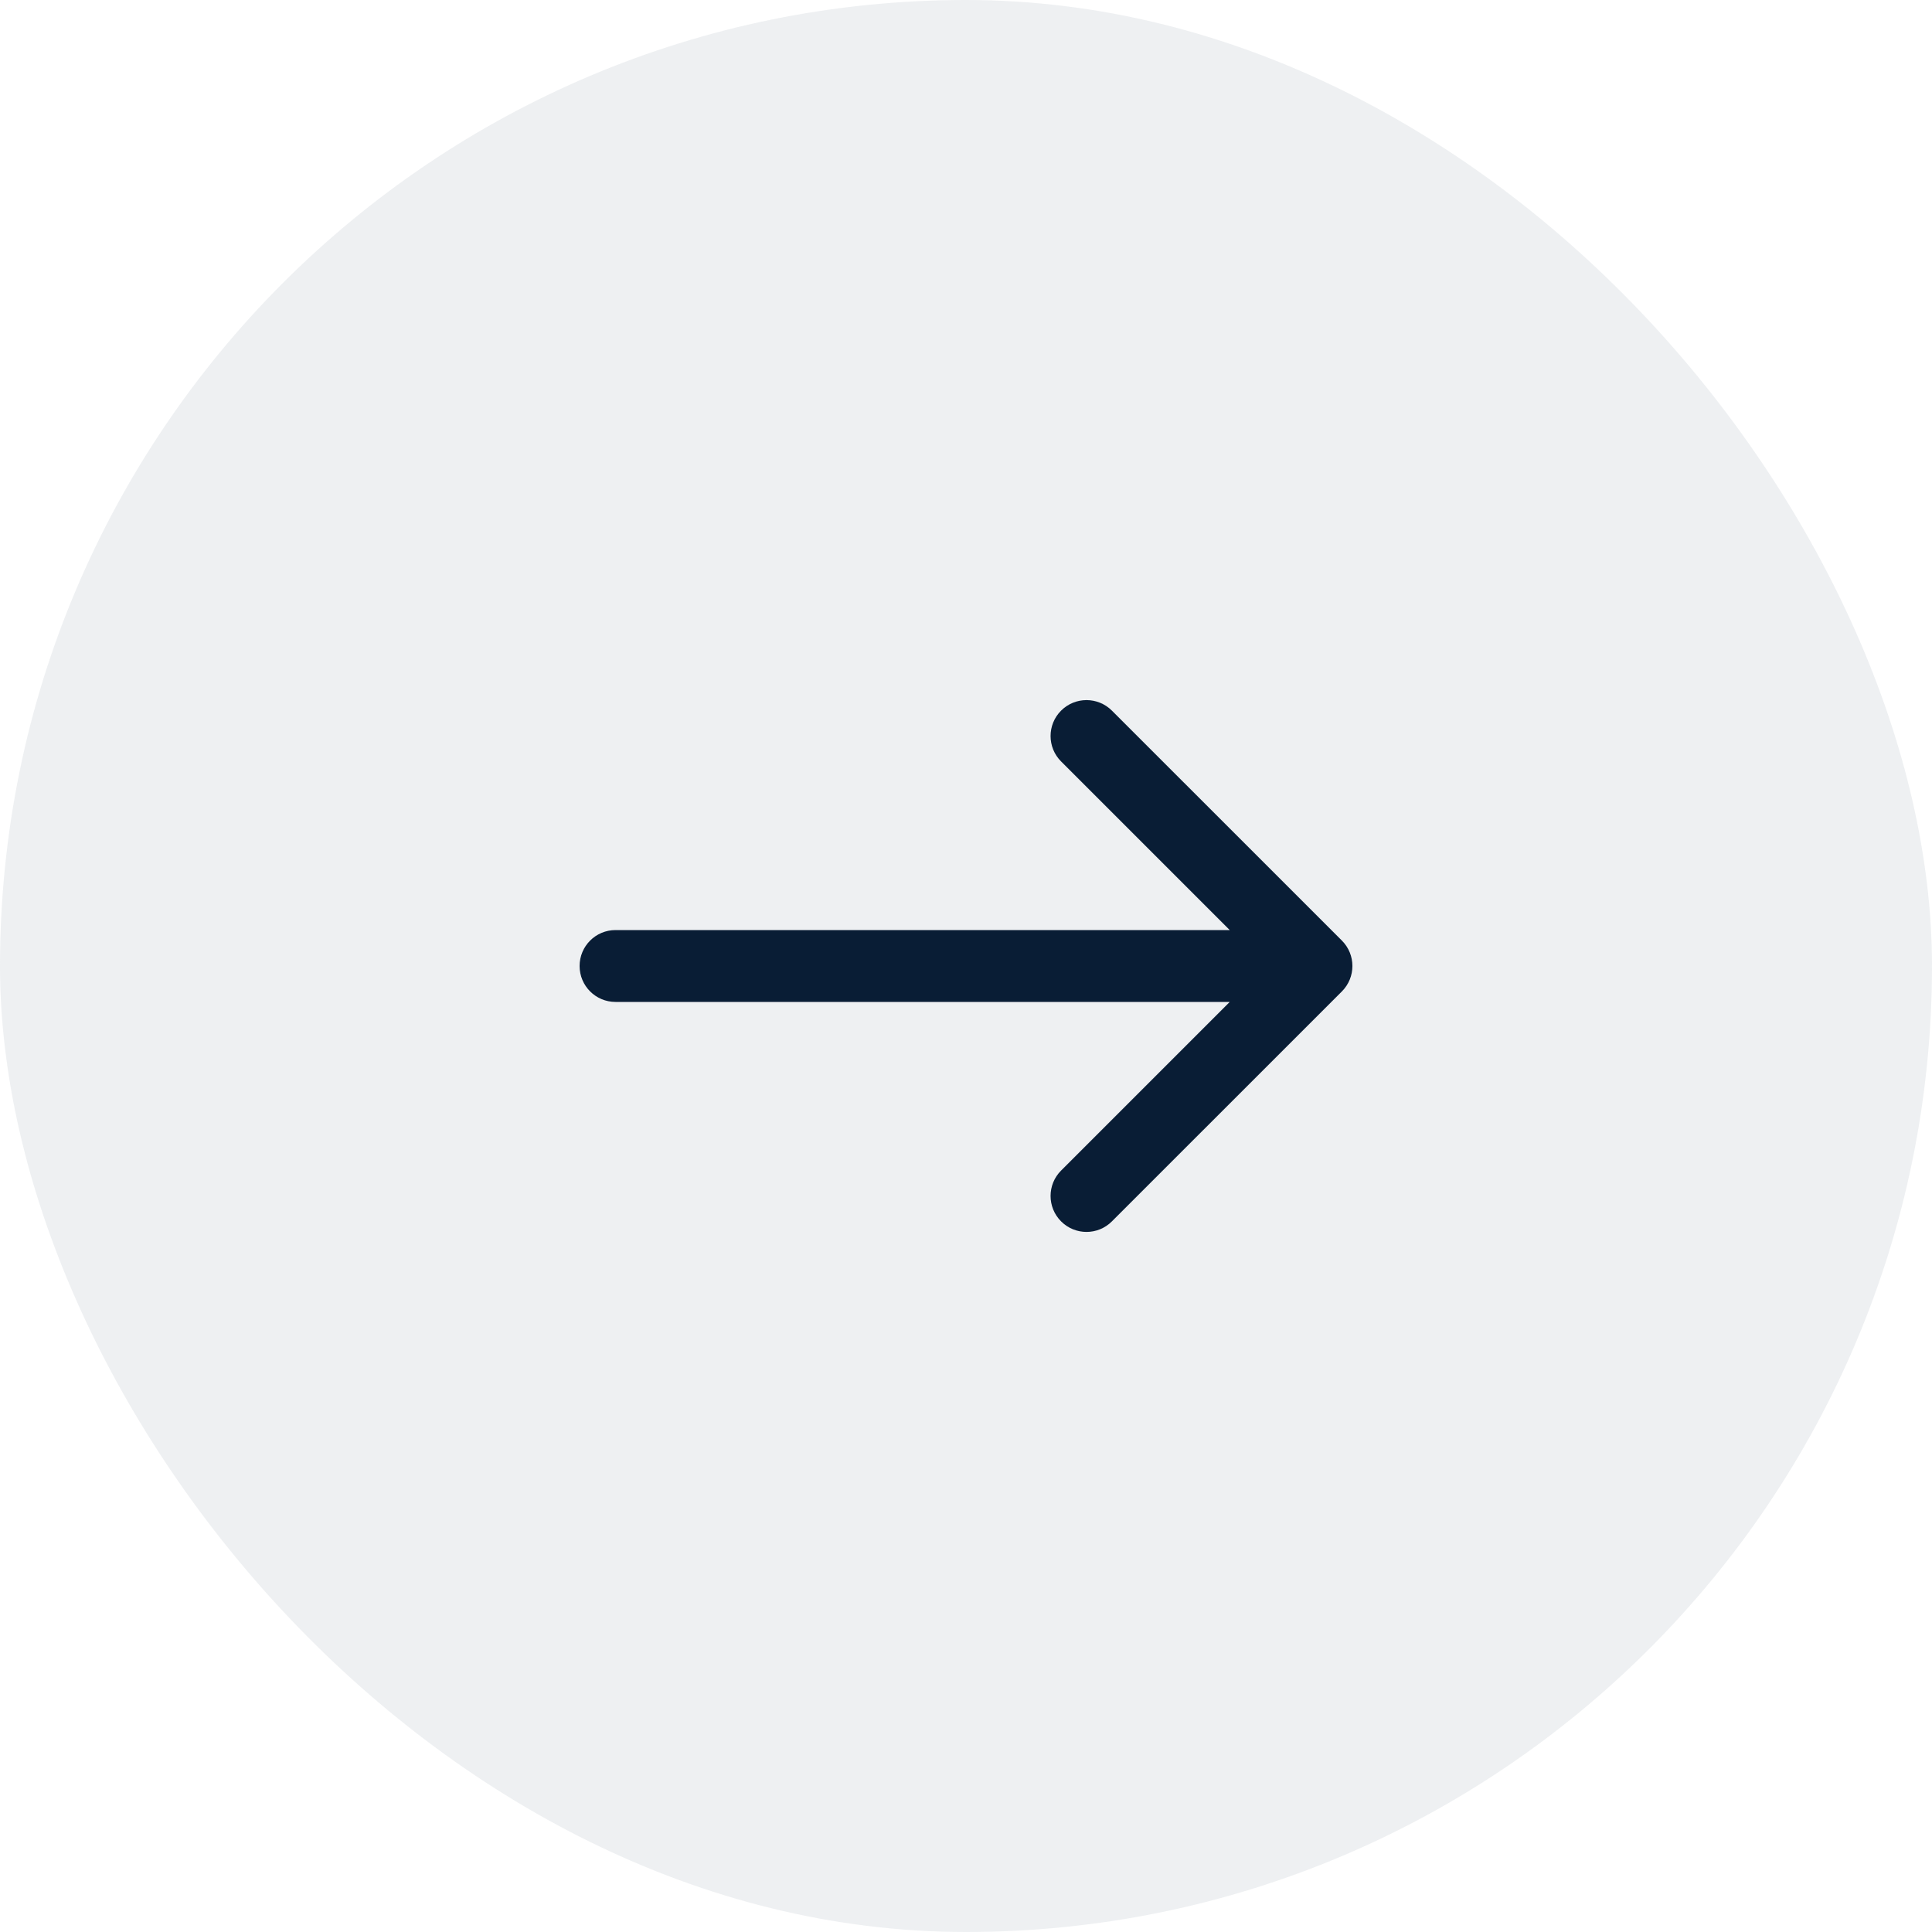 <svg width="50" height="50" viewBox="0 0 50 50" fill="none" xmlns="http://www.w3.org/2000/svg">
<rect width="50" height="50" rx="25" fill="#E1E4E7" fill-opacity="0.54"/>
<g clip-path="url(#clip0)">
<path d="M34.728 24.342L28.776 18.391C28.413 18.028 27.824 18.028 27.461 18.391C27.098 18.754 27.098 19.343 27.461 19.706L31.825 24.07H15.93C15.416 24.07 15 24.486 15 25C15 25.514 15.416 25.93 15.93 25.93H31.825L27.461 30.294C27.098 30.657 27.098 31.246 27.461 31.609C27.642 31.791 27.881 31.882 28.119 31.882C28.357 31.882 28.595 31.791 28.776 31.609L34.728 25.658C35.091 25.294 35.091 24.706 34.728 24.342Z" fill="#091D35"/>
</g>
<defs>
<clipPath id="clip0">
<rect width="20" height="20" fill="white" transform="translate(15 15)"/>
</clipPath>
</defs>
</svg>
